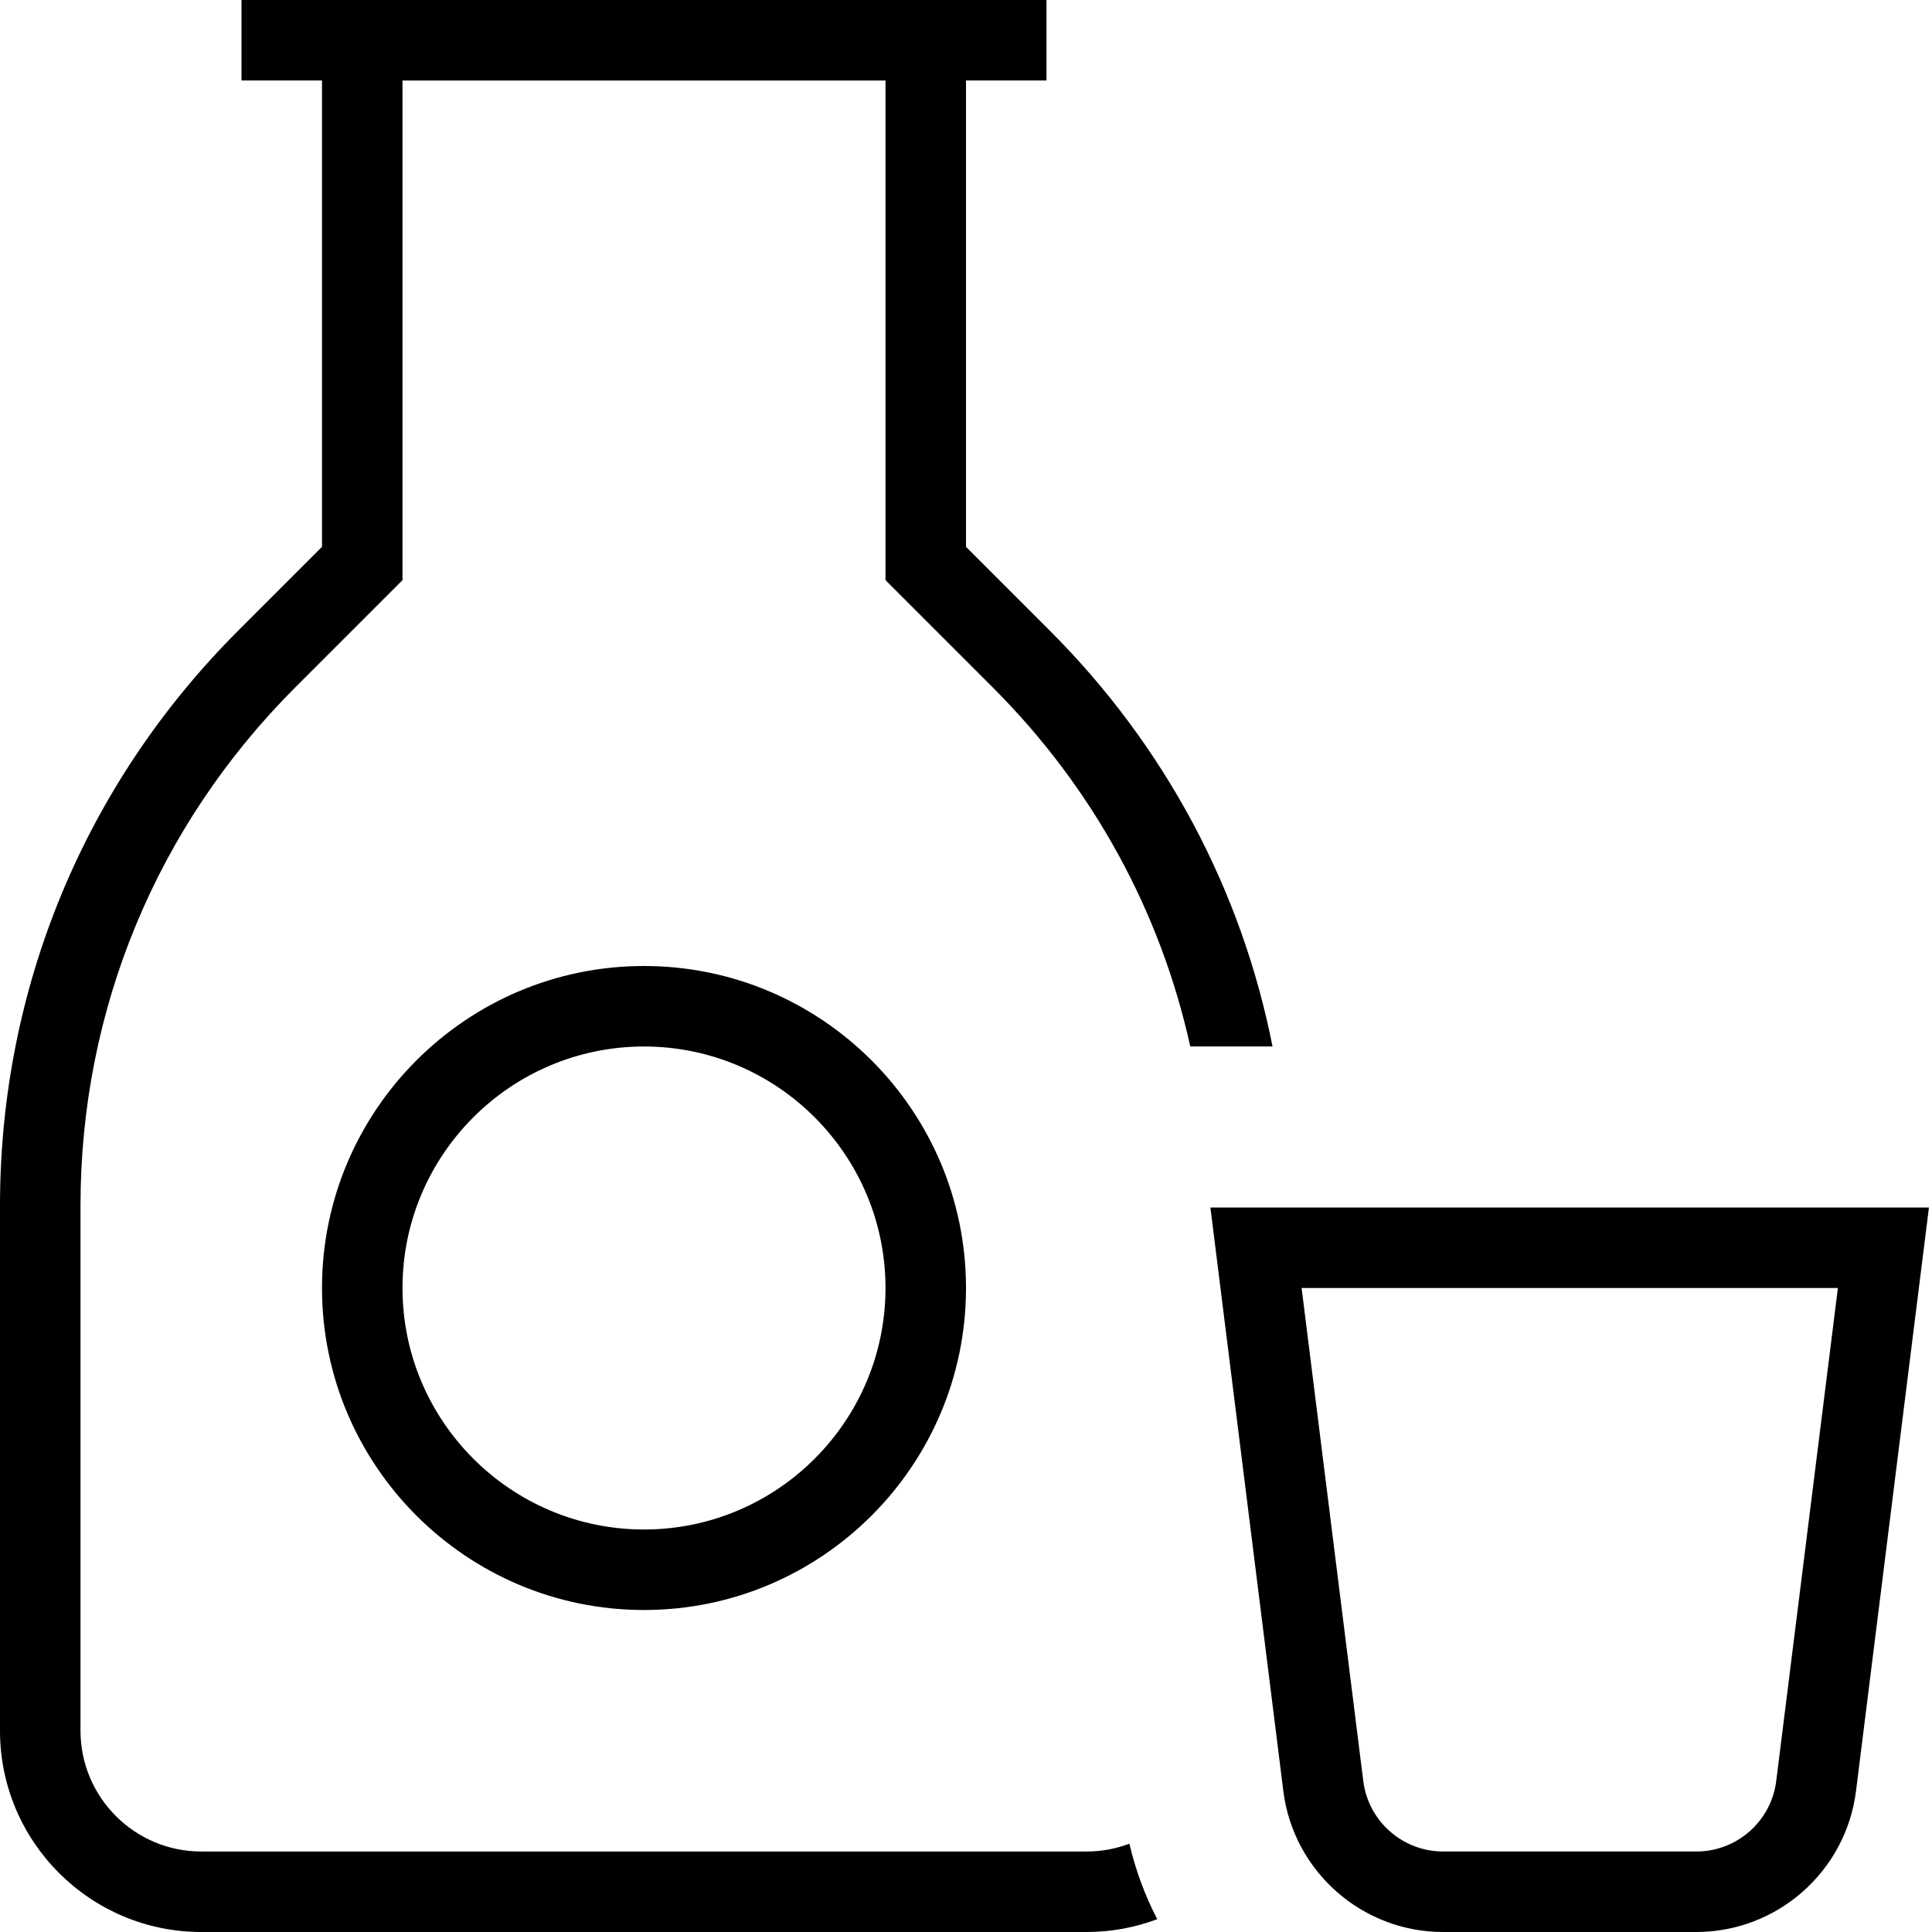 <svg id="Layer_1" viewBox="0 0 24 24" xmlns="http://www.w3.org/2000/svg" data-name="Layer 1"><path d="m15.036 15 .906 7.249c.125.998.978 1.751 1.984 1.751h3.146c1.006 0 1.859-.753 1.984-1.751l.906-7.249zm7.029 7.124c-.062.5-.489.876-.992.876h-3.146c-.503 0-.93-.376-.992-.876l-.766-6.124h6.662zm-14.065-10.124c-2.206 0-4 1.794-4 4s1.794 4 4 4 4-1.794 4-4-1.794-4-4-4zm0 7c-1.654 0-3-1.346-3-3s1.346-3 3-3 3 1.346 3 3-1.346 3-3 3zm4.335-10.458-1.335-1.335v-6.207h-6v6.207l-1.335 1.335c-1.719 1.719-2.665 4.004-2.665 6.435v6.523c0 .827.673 1.5 1.5 1.5h11c.187 0 .365-.035.53-.097.077.331.194.646.346.938-.273.102-.568.159-.876.159h-11c-1.378 0-2.5-1.121-2.5-2.5v-6.523c0-2.698 1.05-5.234 2.958-7.142l1.042-1.042v-5.793h-1v-1h10v1h-1v5.793l1.042 1.042c1.433 1.433 2.382 3.221 2.766 5.165h-1.022c-.369-1.676-1.208-3.215-2.451-4.458z"/></svg>